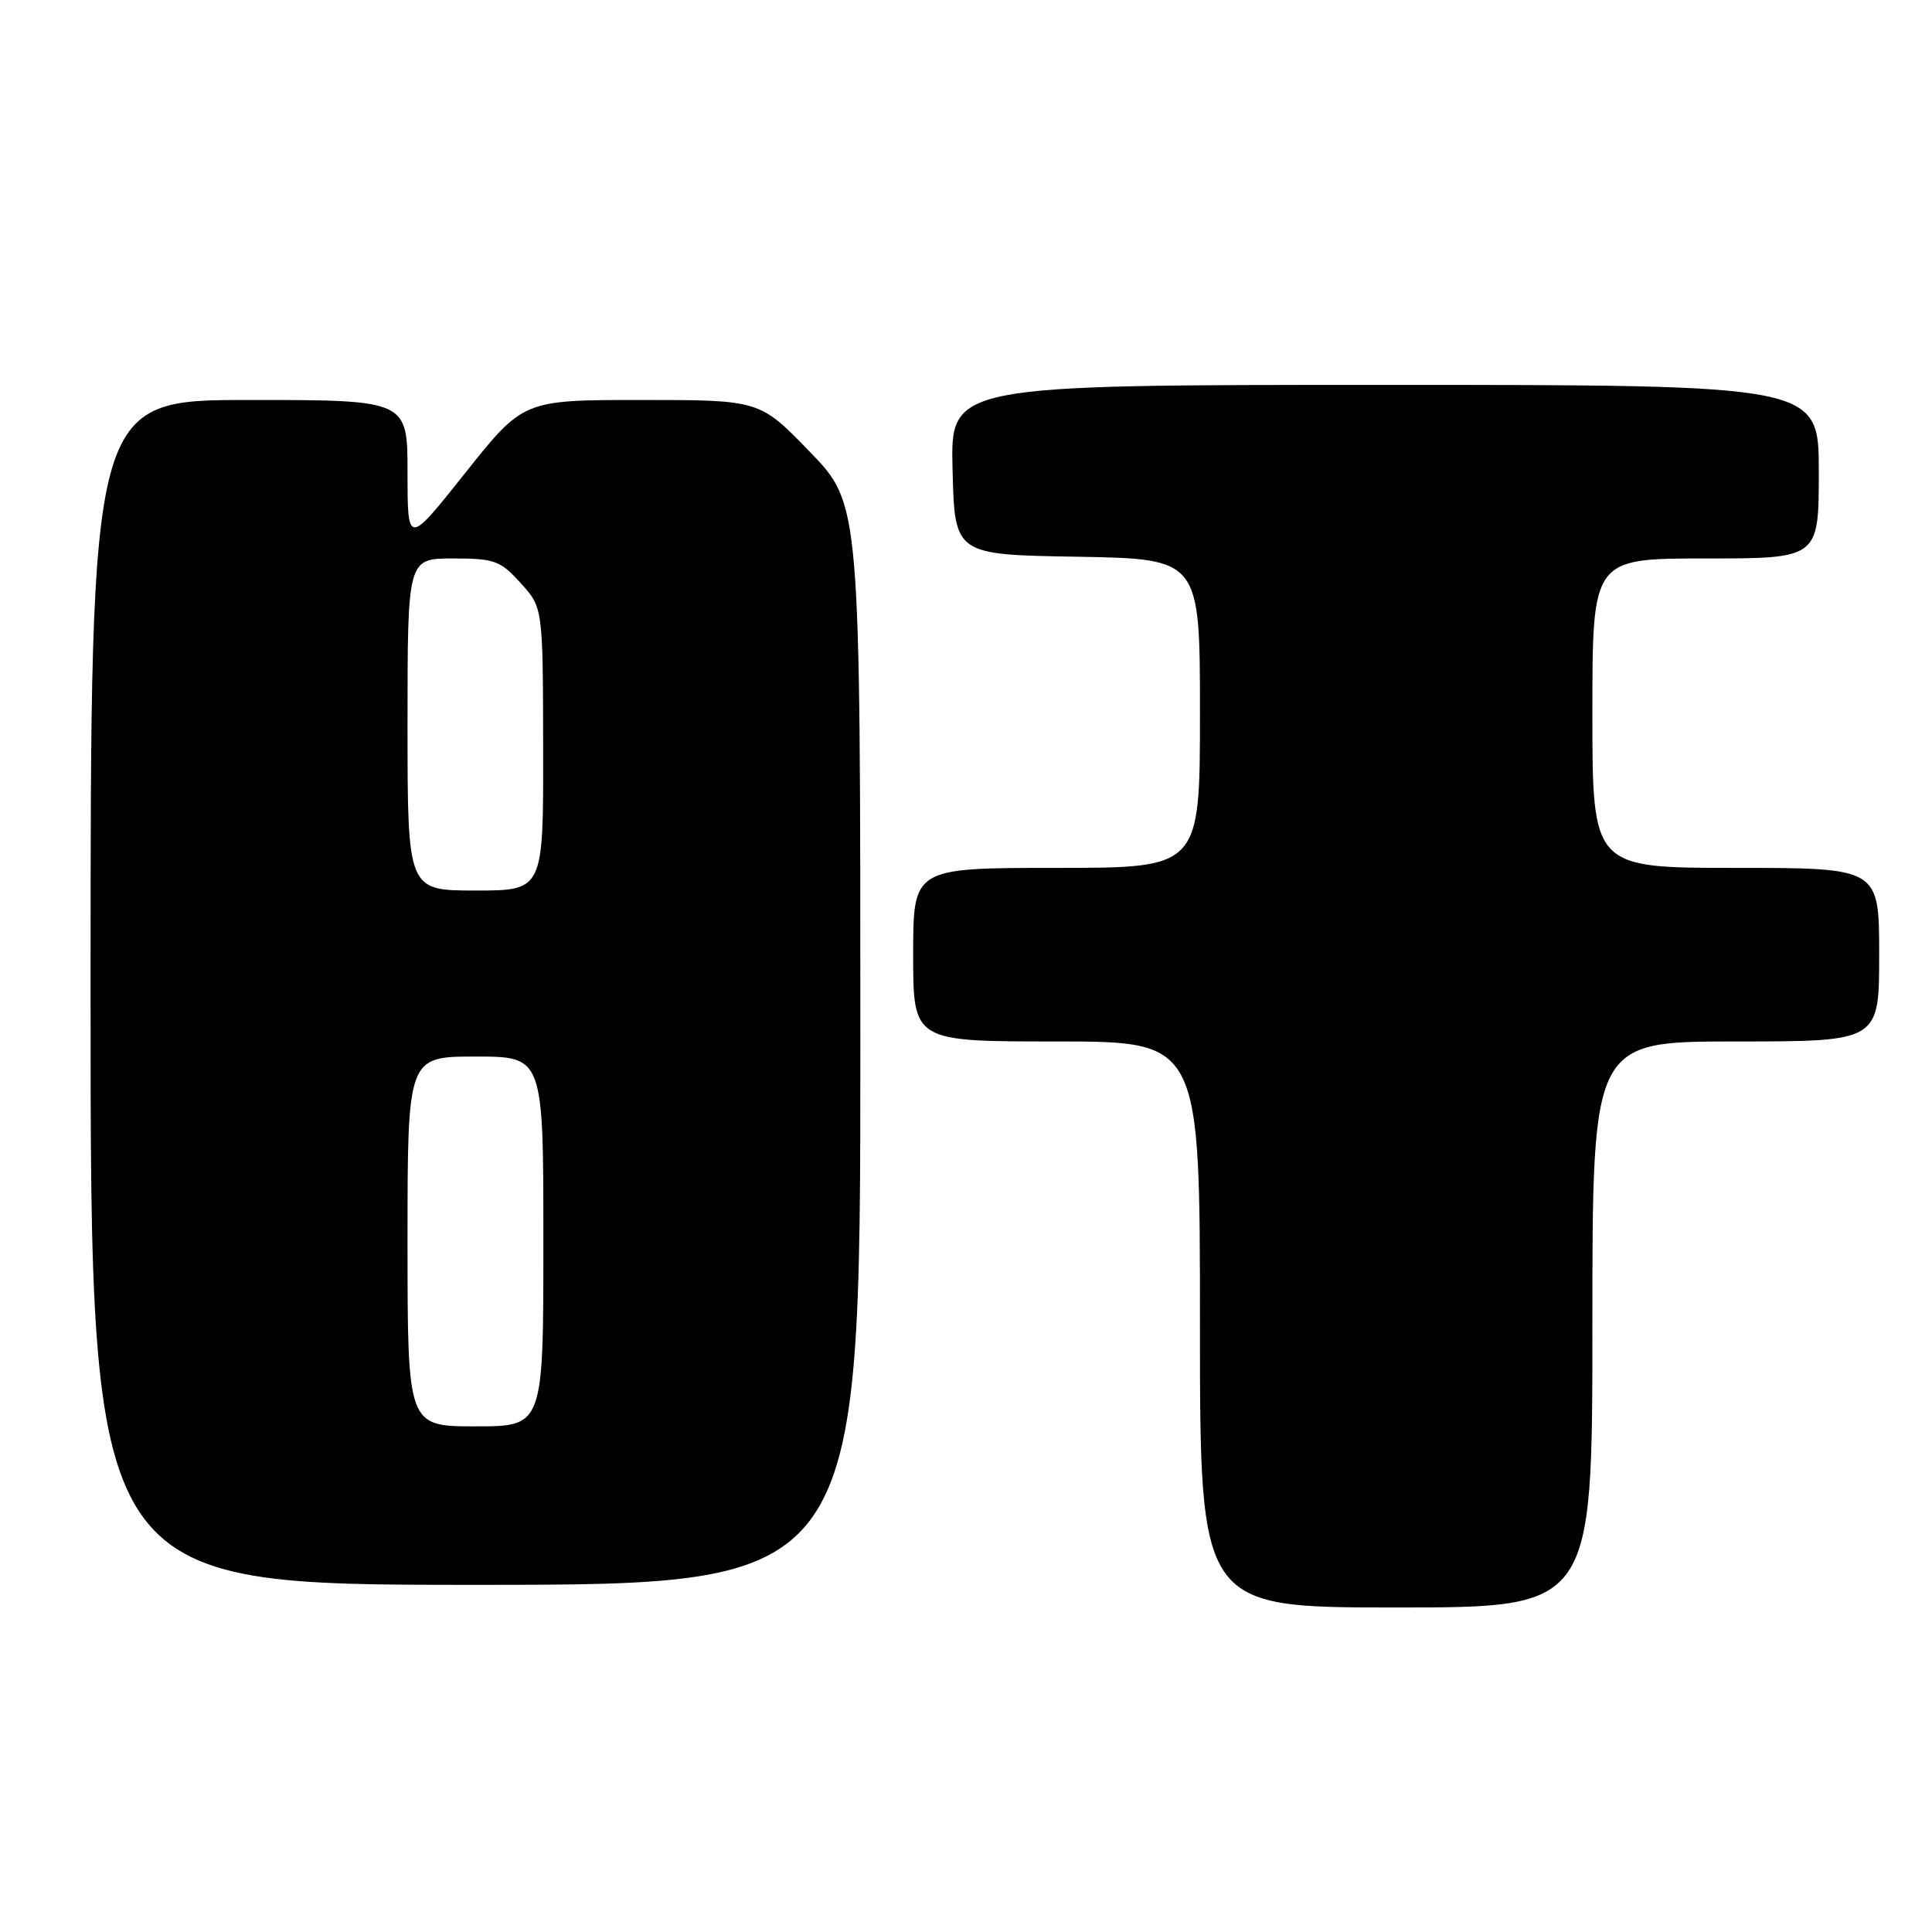 <?xml version="1.0" encoding="UTF-8" standalone="no"?>
<!DOCTYPE svg PUBLIC "-//W3C//DTD SVG 1.1//EN" "http://www.w3.org/Graphics/SVG/1.1/DTD/svg11.dtd" >
<svg xmlns="http://www.w3.org/2000/svg" xmlns:xlink="http://www.w3.org/1999/xlink" version="1.1" viewBox="0 0 256 256">
 <g >
 <path fill="currentColor"
d=" M 211.00 175.50 C 211.00 138.00 211.00 138.00 230.00 138.00 C 249.00 138.00 249.00 138.00 249.00 126.50 C 249.00 115.00 249.00 115.00 230.00 115.00 C 211.00 115.00 211.00 115.00 211.00 94.50 C 211.00 74.00 211.00 74.00 226.00 74.00 C 241.00 74.00 241.00 74.00 241.00 62.50 C 241.00 51.00 241.00 51.00 183.47 51.00 C 125.93 51.00 125.93 51.00 126.22 62.25 C 126.50 73.50 126.50 73.50 142.75 73.77 C 159.00 74.05 159.00 74.05 159.00 94.52 C 159.00 115.00 159.00 115.00 140.00 115.00 C 121.00 115.00 121.00 115.00 121.00 126.50 C 121.00 138.00 121.00 138.00 140.00 138.00 C 159.00 138.00 159.00 138.00 159.00 175.50 C 159.00 213.00 159.00 213.00 185.00 213.00 C 211.00 213.00 211.00 213.00 211.00 175.50 Z  M 114.00 138.40 C 114.00 66.81 114.00 66.81 107.34 59.90 C 100.67 53.00 100.67 53.00 85.00 53.00 C 69.34 53.00 69.34 53.00 61.67 62.64 C 54.00 72.29 54.00 72.29 54.00 62.64 C 54.00 53.00 54.00 53.00 33.00 53.00 C 12.00 53.00 12.00 53.00 12.00 131.50 C 12.00 210.00 12.00 210.00 63.00 210.00 C 114.00 210.00 114.00 210.00 114.00 138.40 Z  M 54.00 164.50 C 54.00 140.00 54.00 140.00 63.00 140.00 C 72.00 140.00 72.00 140.00 72.00 164.50 C 72.00 189.00 72.00 189.00 63.00 189.00 C 54.00 189.00 54.00 189.00 54.00 164.50 Z  M 54.00 96.00 C 54.00 74.00 54.00 74.00 60.01 74.00 C 65.53 74.00 66.28 74.27 68.98 77.25 C 71.94 80.50 71.94 80.50 71.97 99.25 C 72.00 118.00 72.00 118.00 63.00 118.00 C 54.00 118.00 54.00 118.00 54.00 96.00 Z "/>
</g>
</svg>
